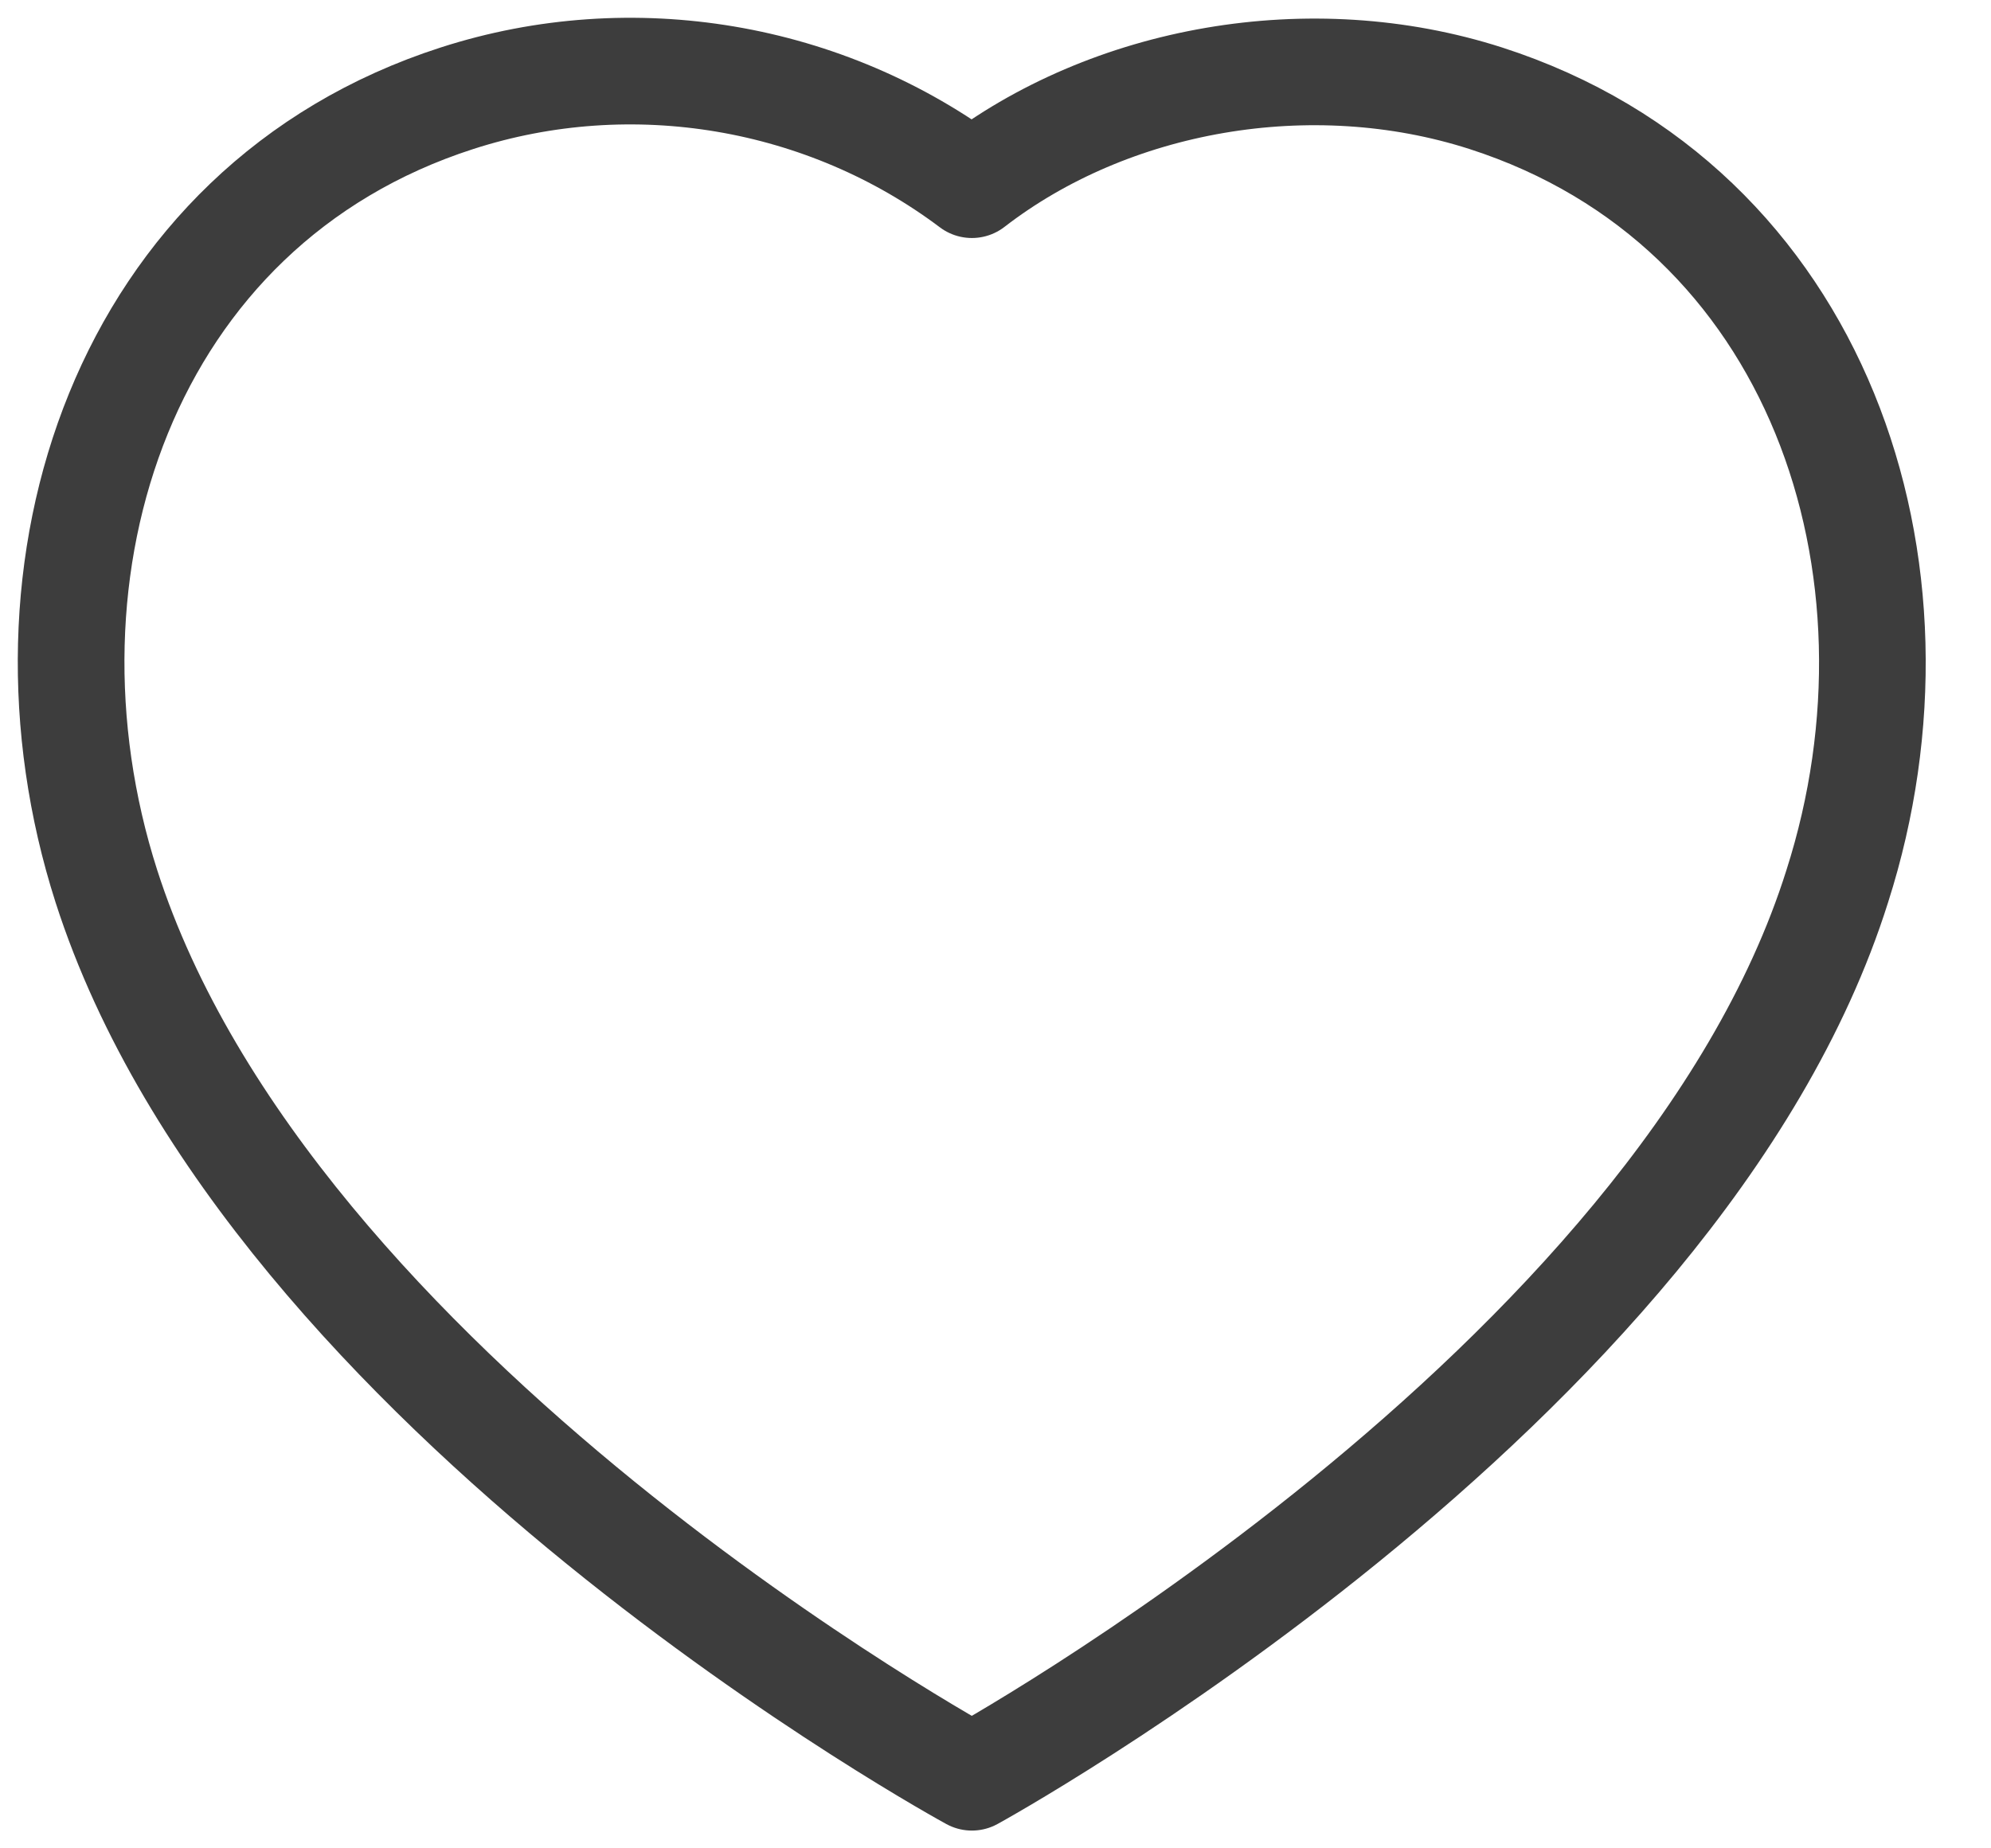 <svg width="28" height="26" viewBox="0 0 28 26" fill="none" xmlns="http://www.w3.org/2000/svg">
<path fill-rule="evenodd" clip-rule="evenodd" d="M1.496 12.466C0.065 7.998 1.737 2.893 6.427 1.382C8.894 0.586 11.617 1.055 13.668 2.598C15.608 1.098 18.431 0.591 20.895 1.382C25.585 2.893 27.268 7.998 25.838 12.466C23.611 19.546 13.668 25 13.668 25C13.668 25 3.797 19.629 1.496 12.466Z" stroke="#3D3D3D" stroke-width="1.5" stroke-linecap="round" stroke-linejoin="round"/>
</svg>
